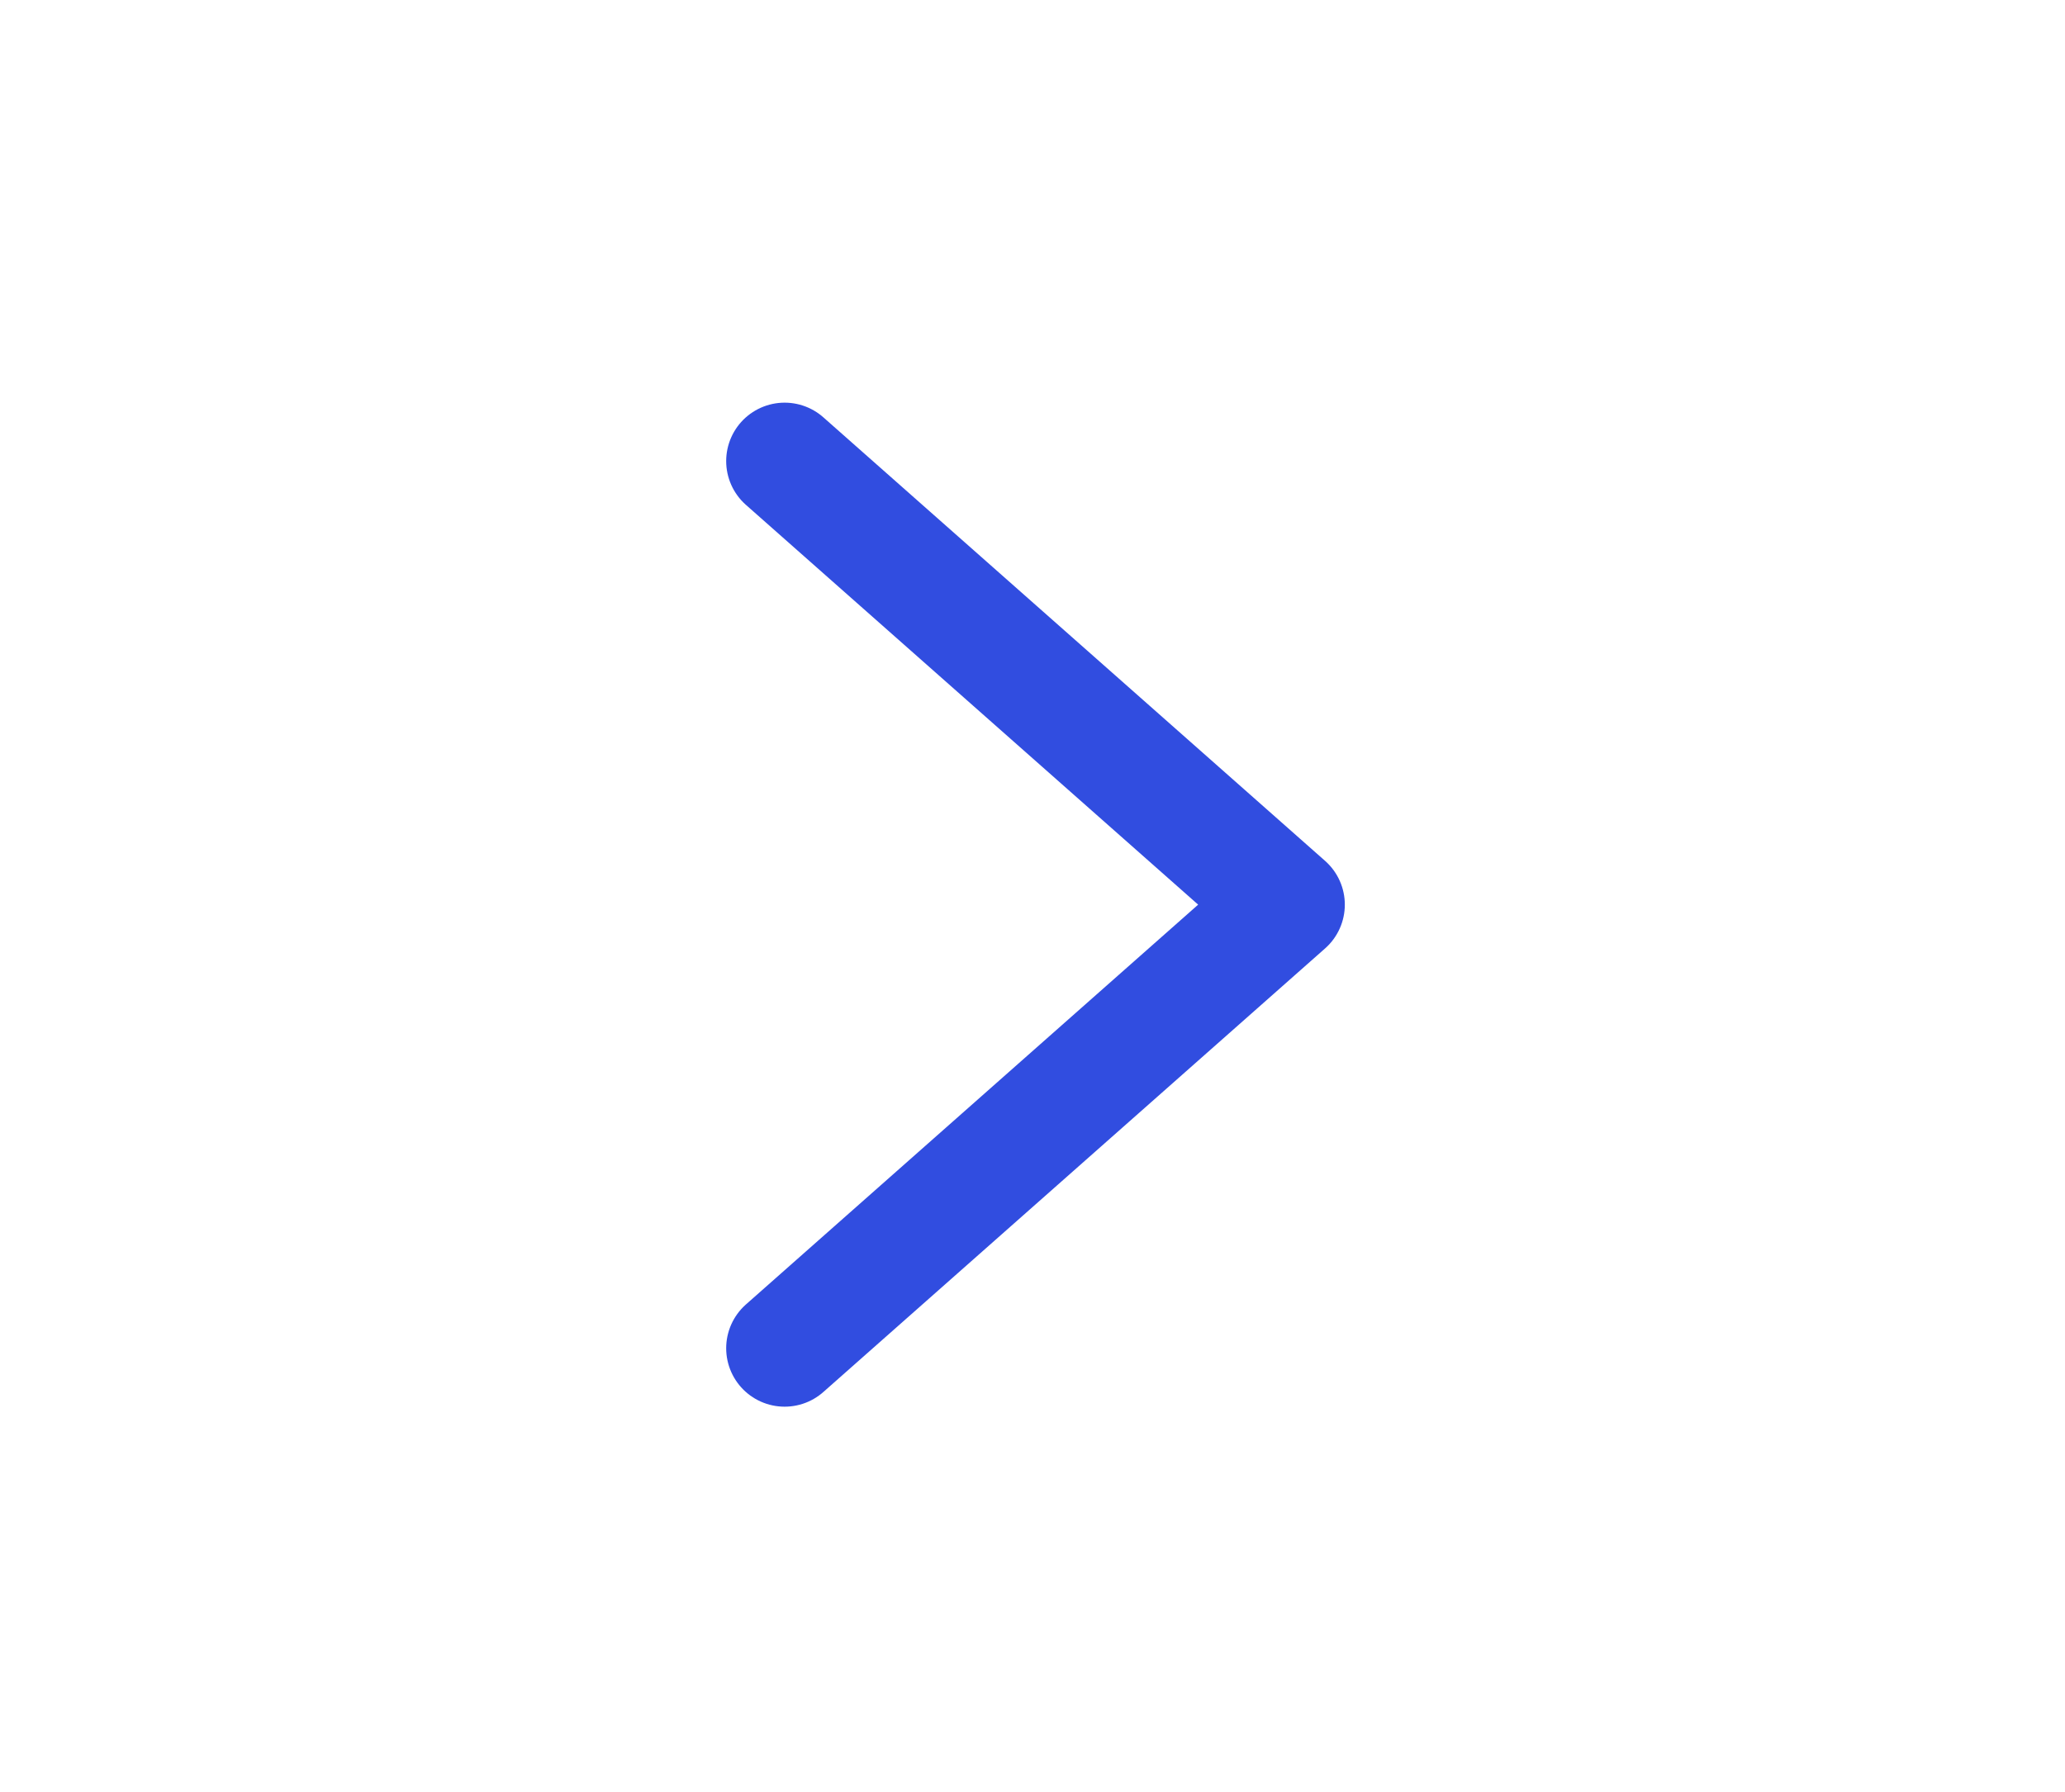 <svg width="53" height="46" viewBox="0 0 53 46" fill="none" xmlns="http://www.w3.org/2000/svg">
<path d="M20.138 34.612L33.016 23.224L20.138 11.837" stroke="#314DE0" stroke-width="3" stroke-linecap="round" stroke-linejoin="round"/>
</svg>
